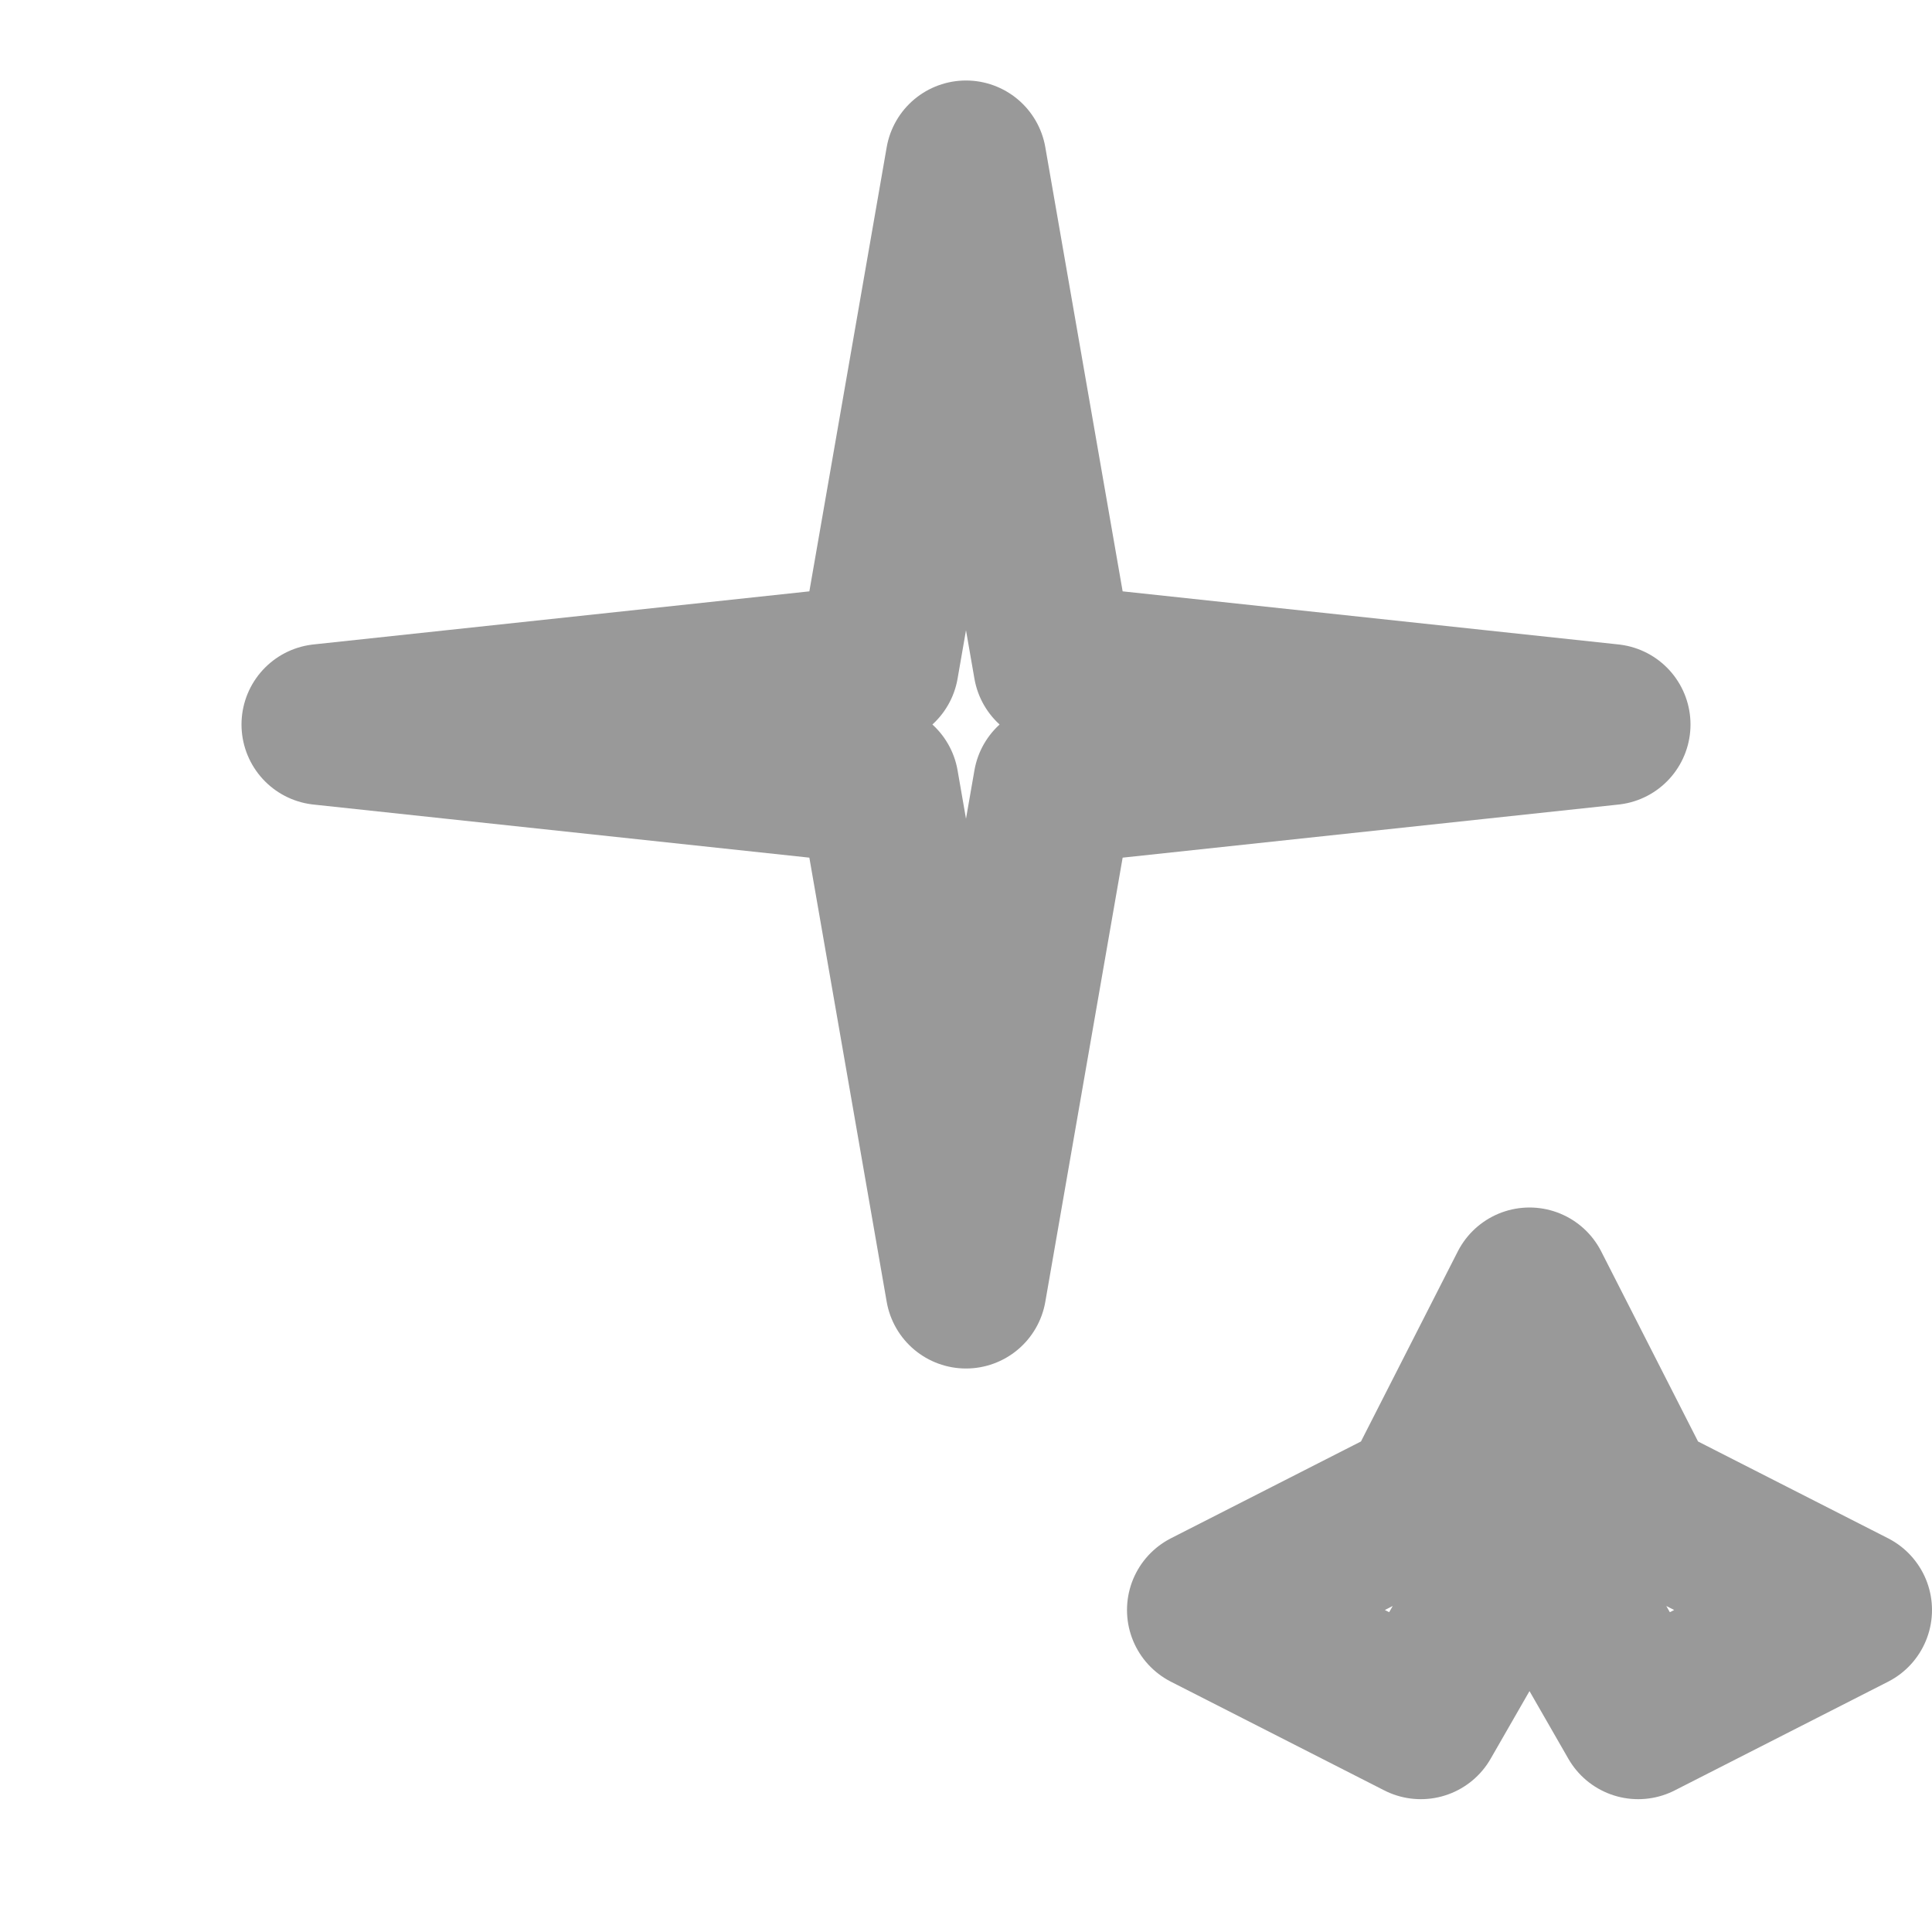 <svg width="24" height="24" viewBox="0 0 24 24" fill="none" xmlns="http://www.w3.org/2000/svg">
<path d="M12 2L13.09 8.26L20 9L13.09 9.74L12 16L10.91 9.74L4 9L10.91 8.26L12 2Z" stroke="#999999" stroke-width="2" stroke-linejoin="round"/>
<path d="M19 19L20.35 21.35L23 20L20.35 18.65L19 16L17.65 18.65L15 20L17.65 21.35L19 19Z" stroke="#999999" stroke-width="2" stroke-linejoin="round"/>
</svg>